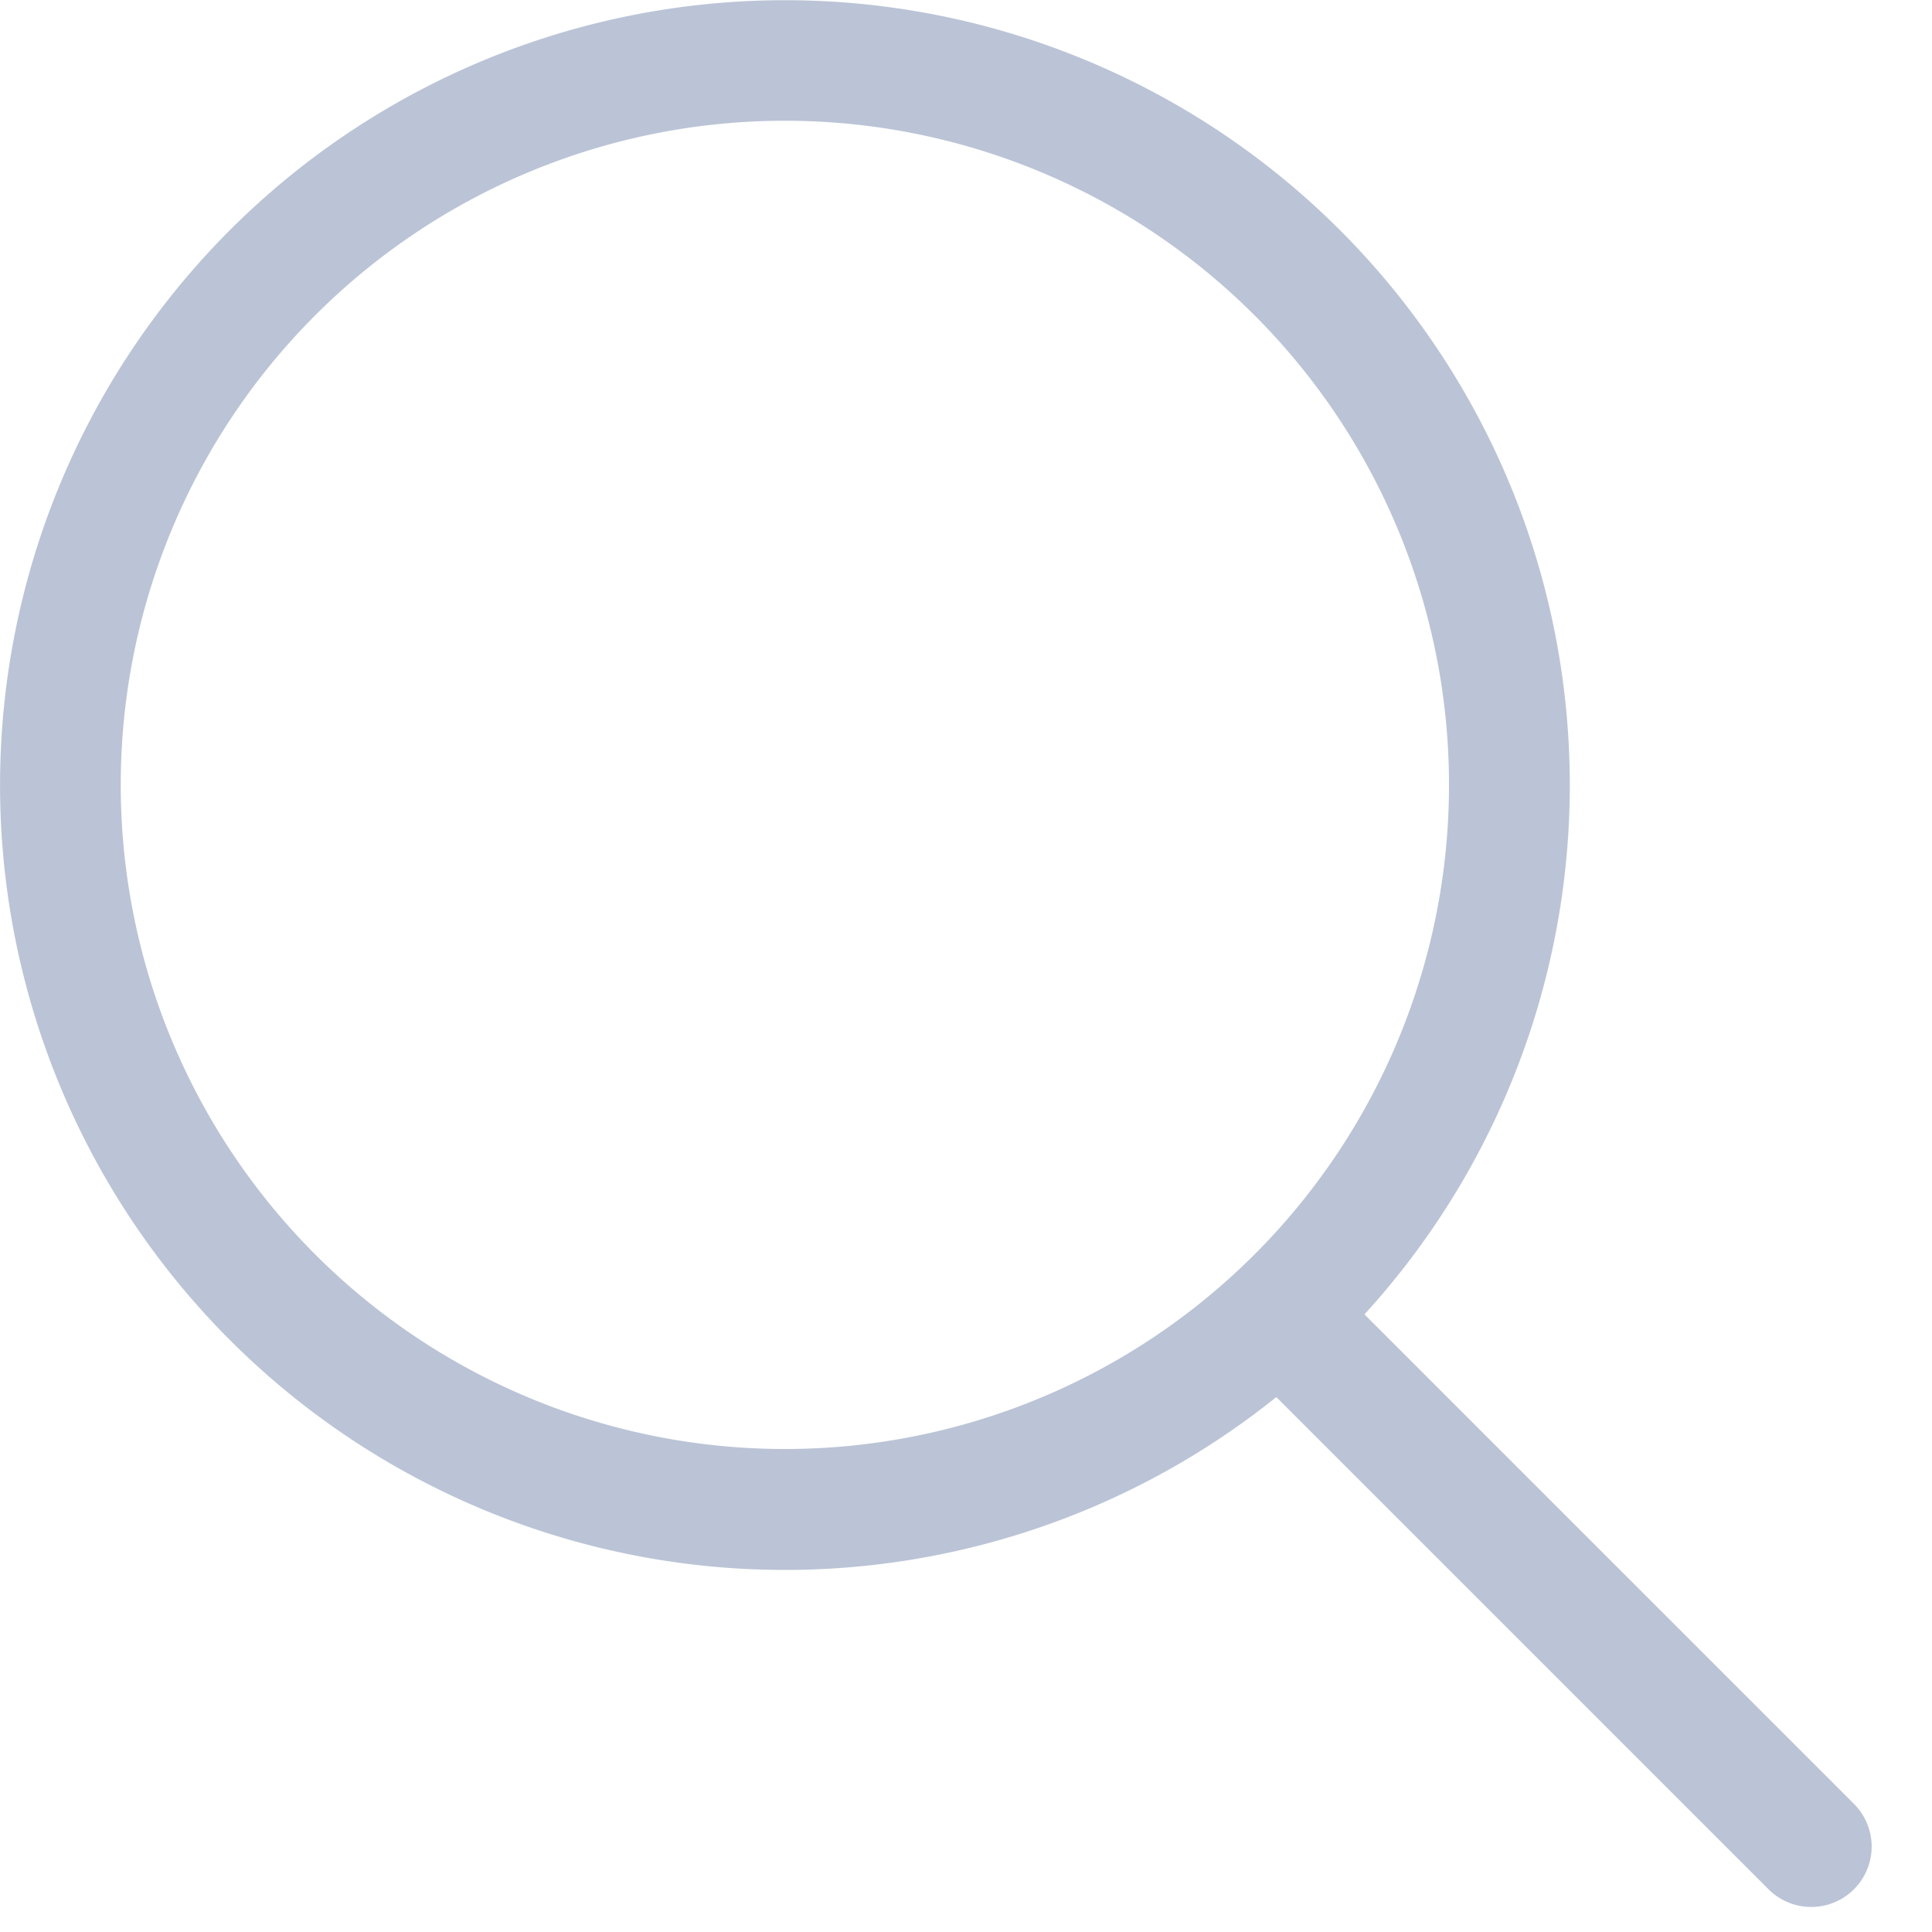 <svg width="16" height="16" fill="none" xmlns="http://www.w3.org/2000/svg"><path fill-rule="evenodd" clip-rule="evenodd" d="M12 6.5a5.5 5.5 0 11-11 0 5.5 5.5 0 0111 0zm-1.43 5.07a6.5 6.5 0 11.73-.685l4.054 4.054a.5.5 0 01-.708.707L10.57 11.57z" fill="#BBC4D6"/></svg>